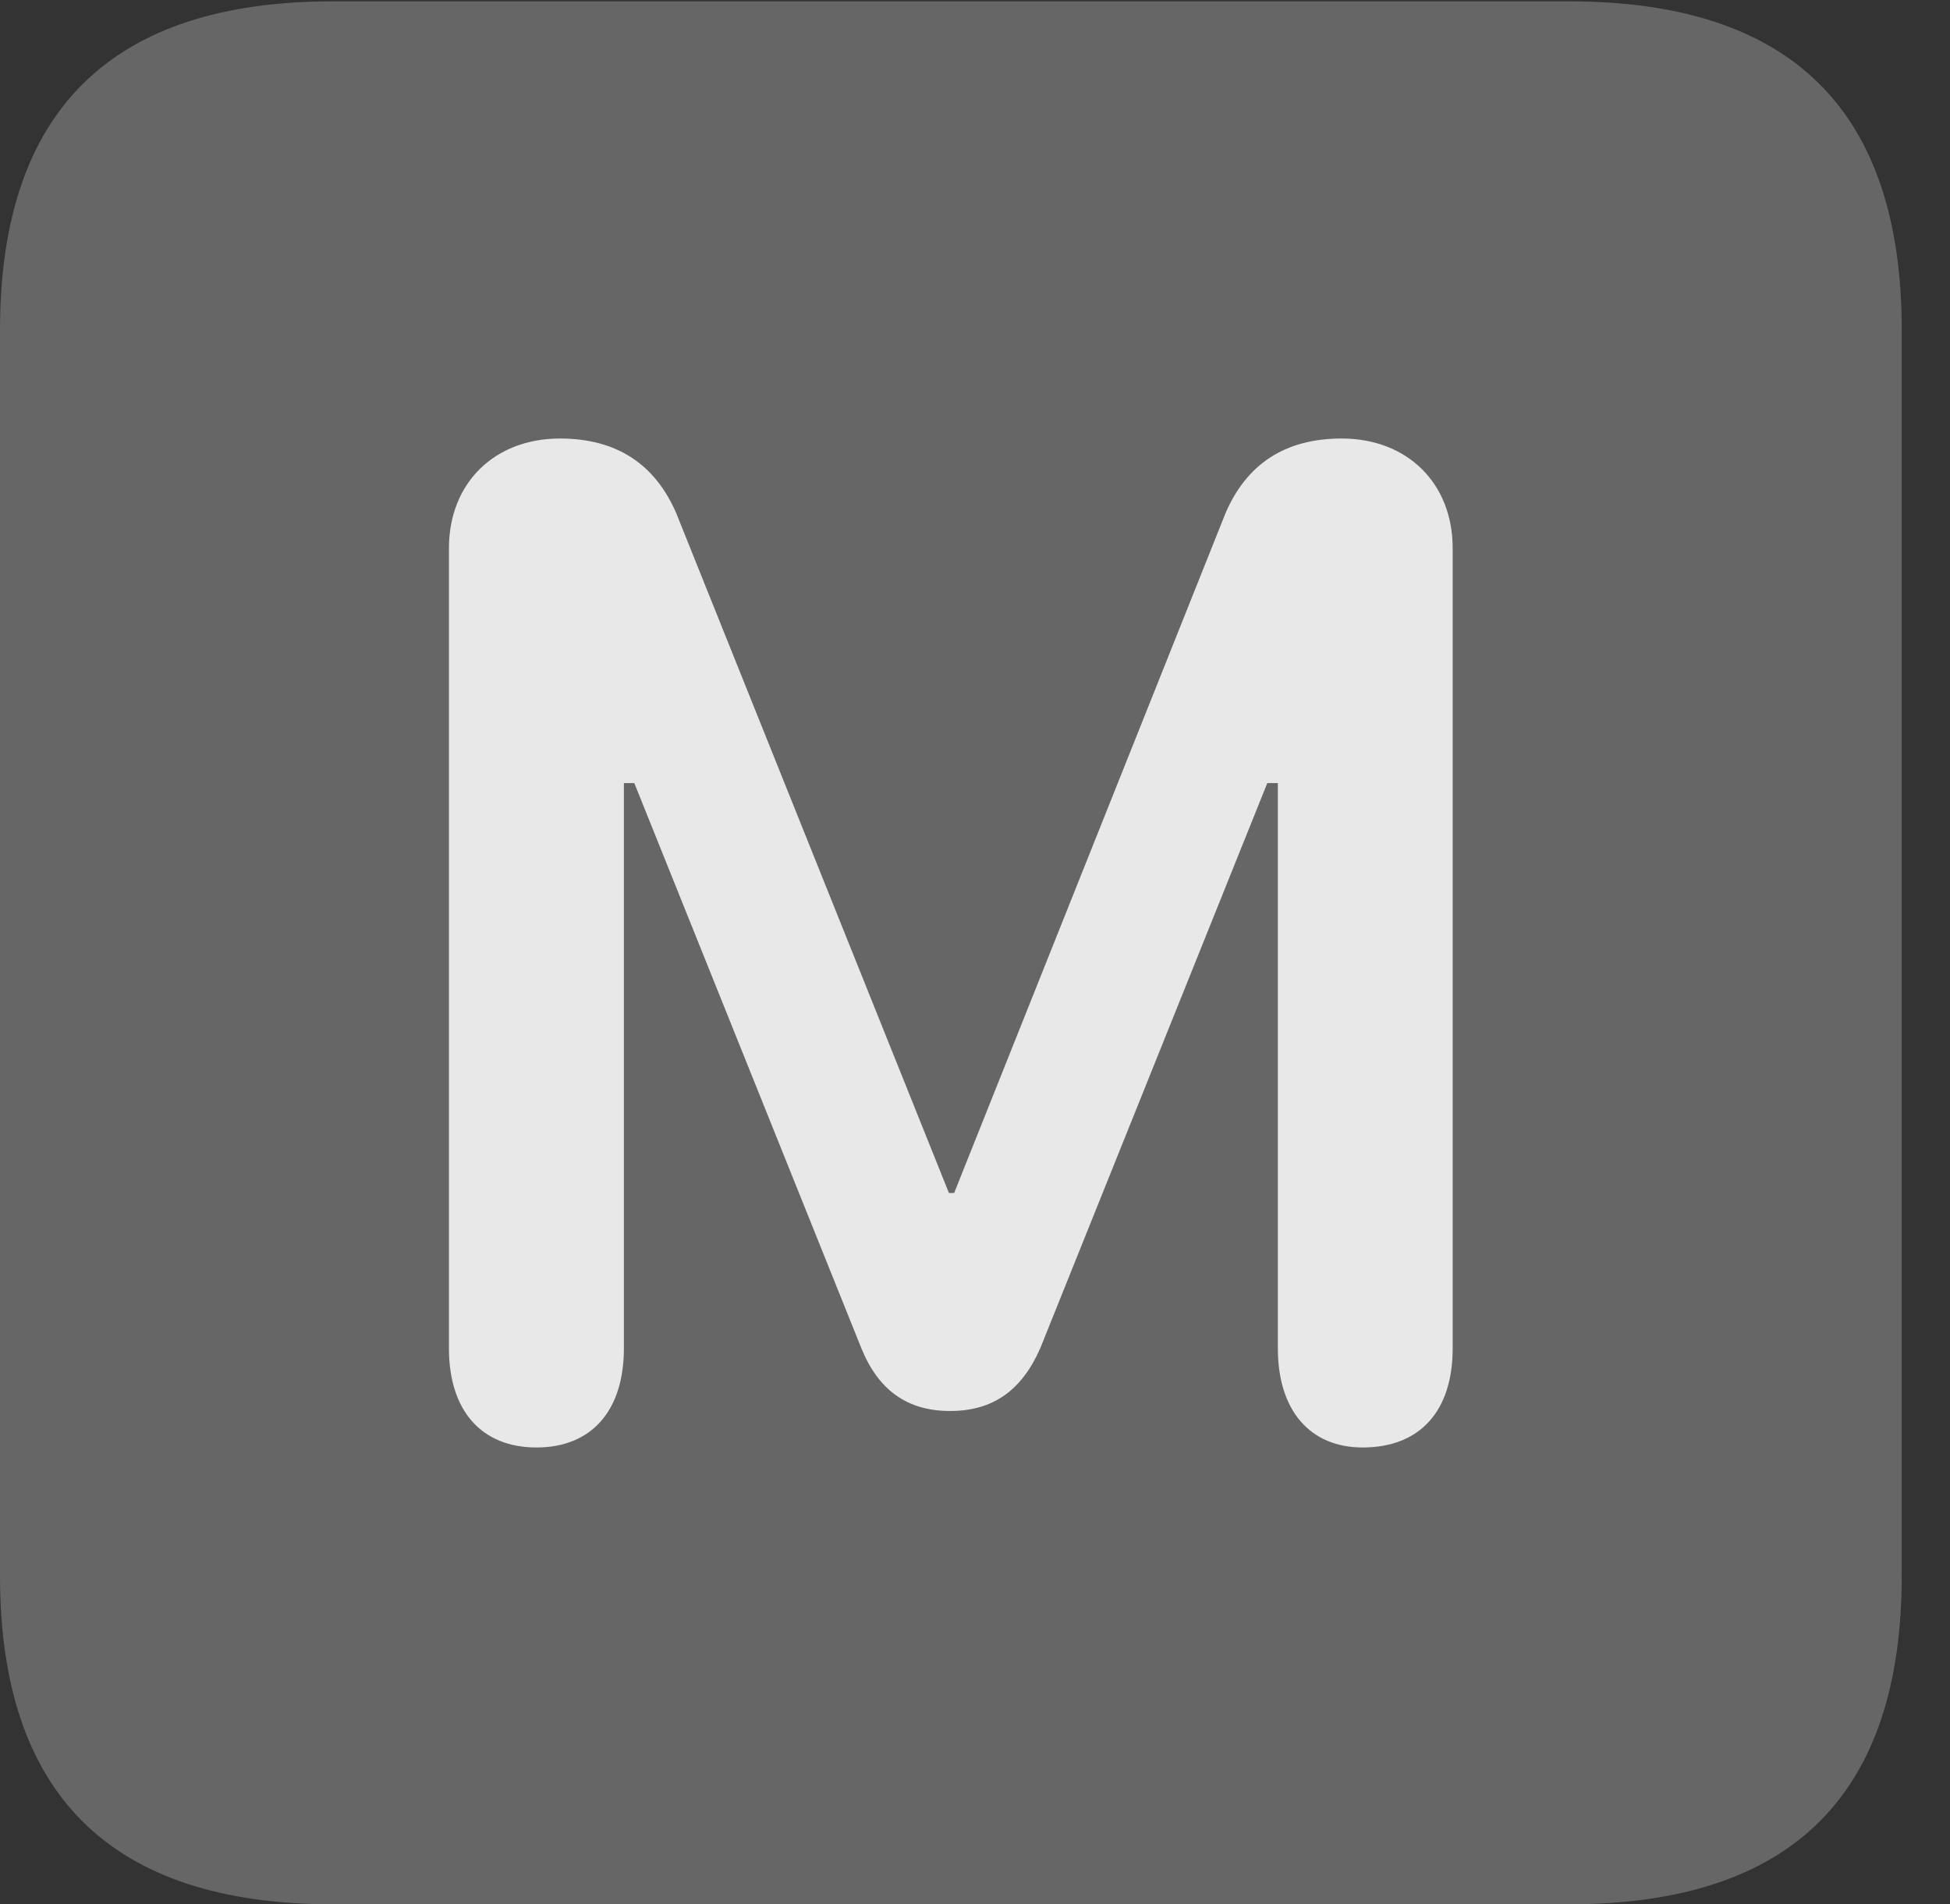 <?xml version="1.0" encoding="UTF-8"?>
<!--Generator: Apple Native CoreSVG 232.5-->
<!DOCTYPE svg
PUBLIC "-//W3C//DTD SVG 1.1//EN"
       "http://www.w3.org/Graphics/SVG/1.1/DTD/svg11.dtd">
<svg version="1.1" xmlns="http://www.w3.org/2000/svg" xmlns:xlink="http://www.w3.org/1999/xlink" width="14.59" height="14.248">
 <rect width="100%" height="100%" fill="#333333" stroke="none"/>
 <g>
  <rect height="14.248" opacity="0" width="14.59" x="0" y="0"/>
  <path d="M2.49 14.248L11.738 14.248C13.408 14.248 14.229 13.428 14.229 11.787L14.229 2.471C14.229 0.83 13.408 0.01 11.738 0.01L2.49 0.01C0.83 0.01 0 0.83 0 2.471L0 11.787C0 13.428 0.83 14.248 2.49 14.248Z" fill="#ffffff" fill-opacity="0.25"/>
  <path d="M4.014 10.83C3.604 10.83 3.359 10.557 3.359 10.088L3.359 4.102C3.359 3.613 3.701 3.281 4.189 3.281C4.619 3.281 4.902 3.477 5.059 3.838L7.1 8.926L7.139 8.926L9.17 3.838C9.326 3.477 9.609 3.281 10.039 3.281C10.527 3.281 10.869 3.613 10.869 4.102L10.869 10.088C10.869 10.557 10.625 10.83 10.195 10.83C9.805 10.83 9.561 10.557 9.561 10.088L9.561 5.859L9.482 5.859L7.783 10.088C7.646 10.4 7.432 10.557 7.109 10.557C6.787 10.557 6.572 10.4 6.445 10.088L4.746 5.859L4.668 5.859L4.668 10.088C4.668 10.557 4.424 10.83 4.014 10.83Z" fill="#ffffff" fill-opacity="0.85"/>
 </g>
</svg>
